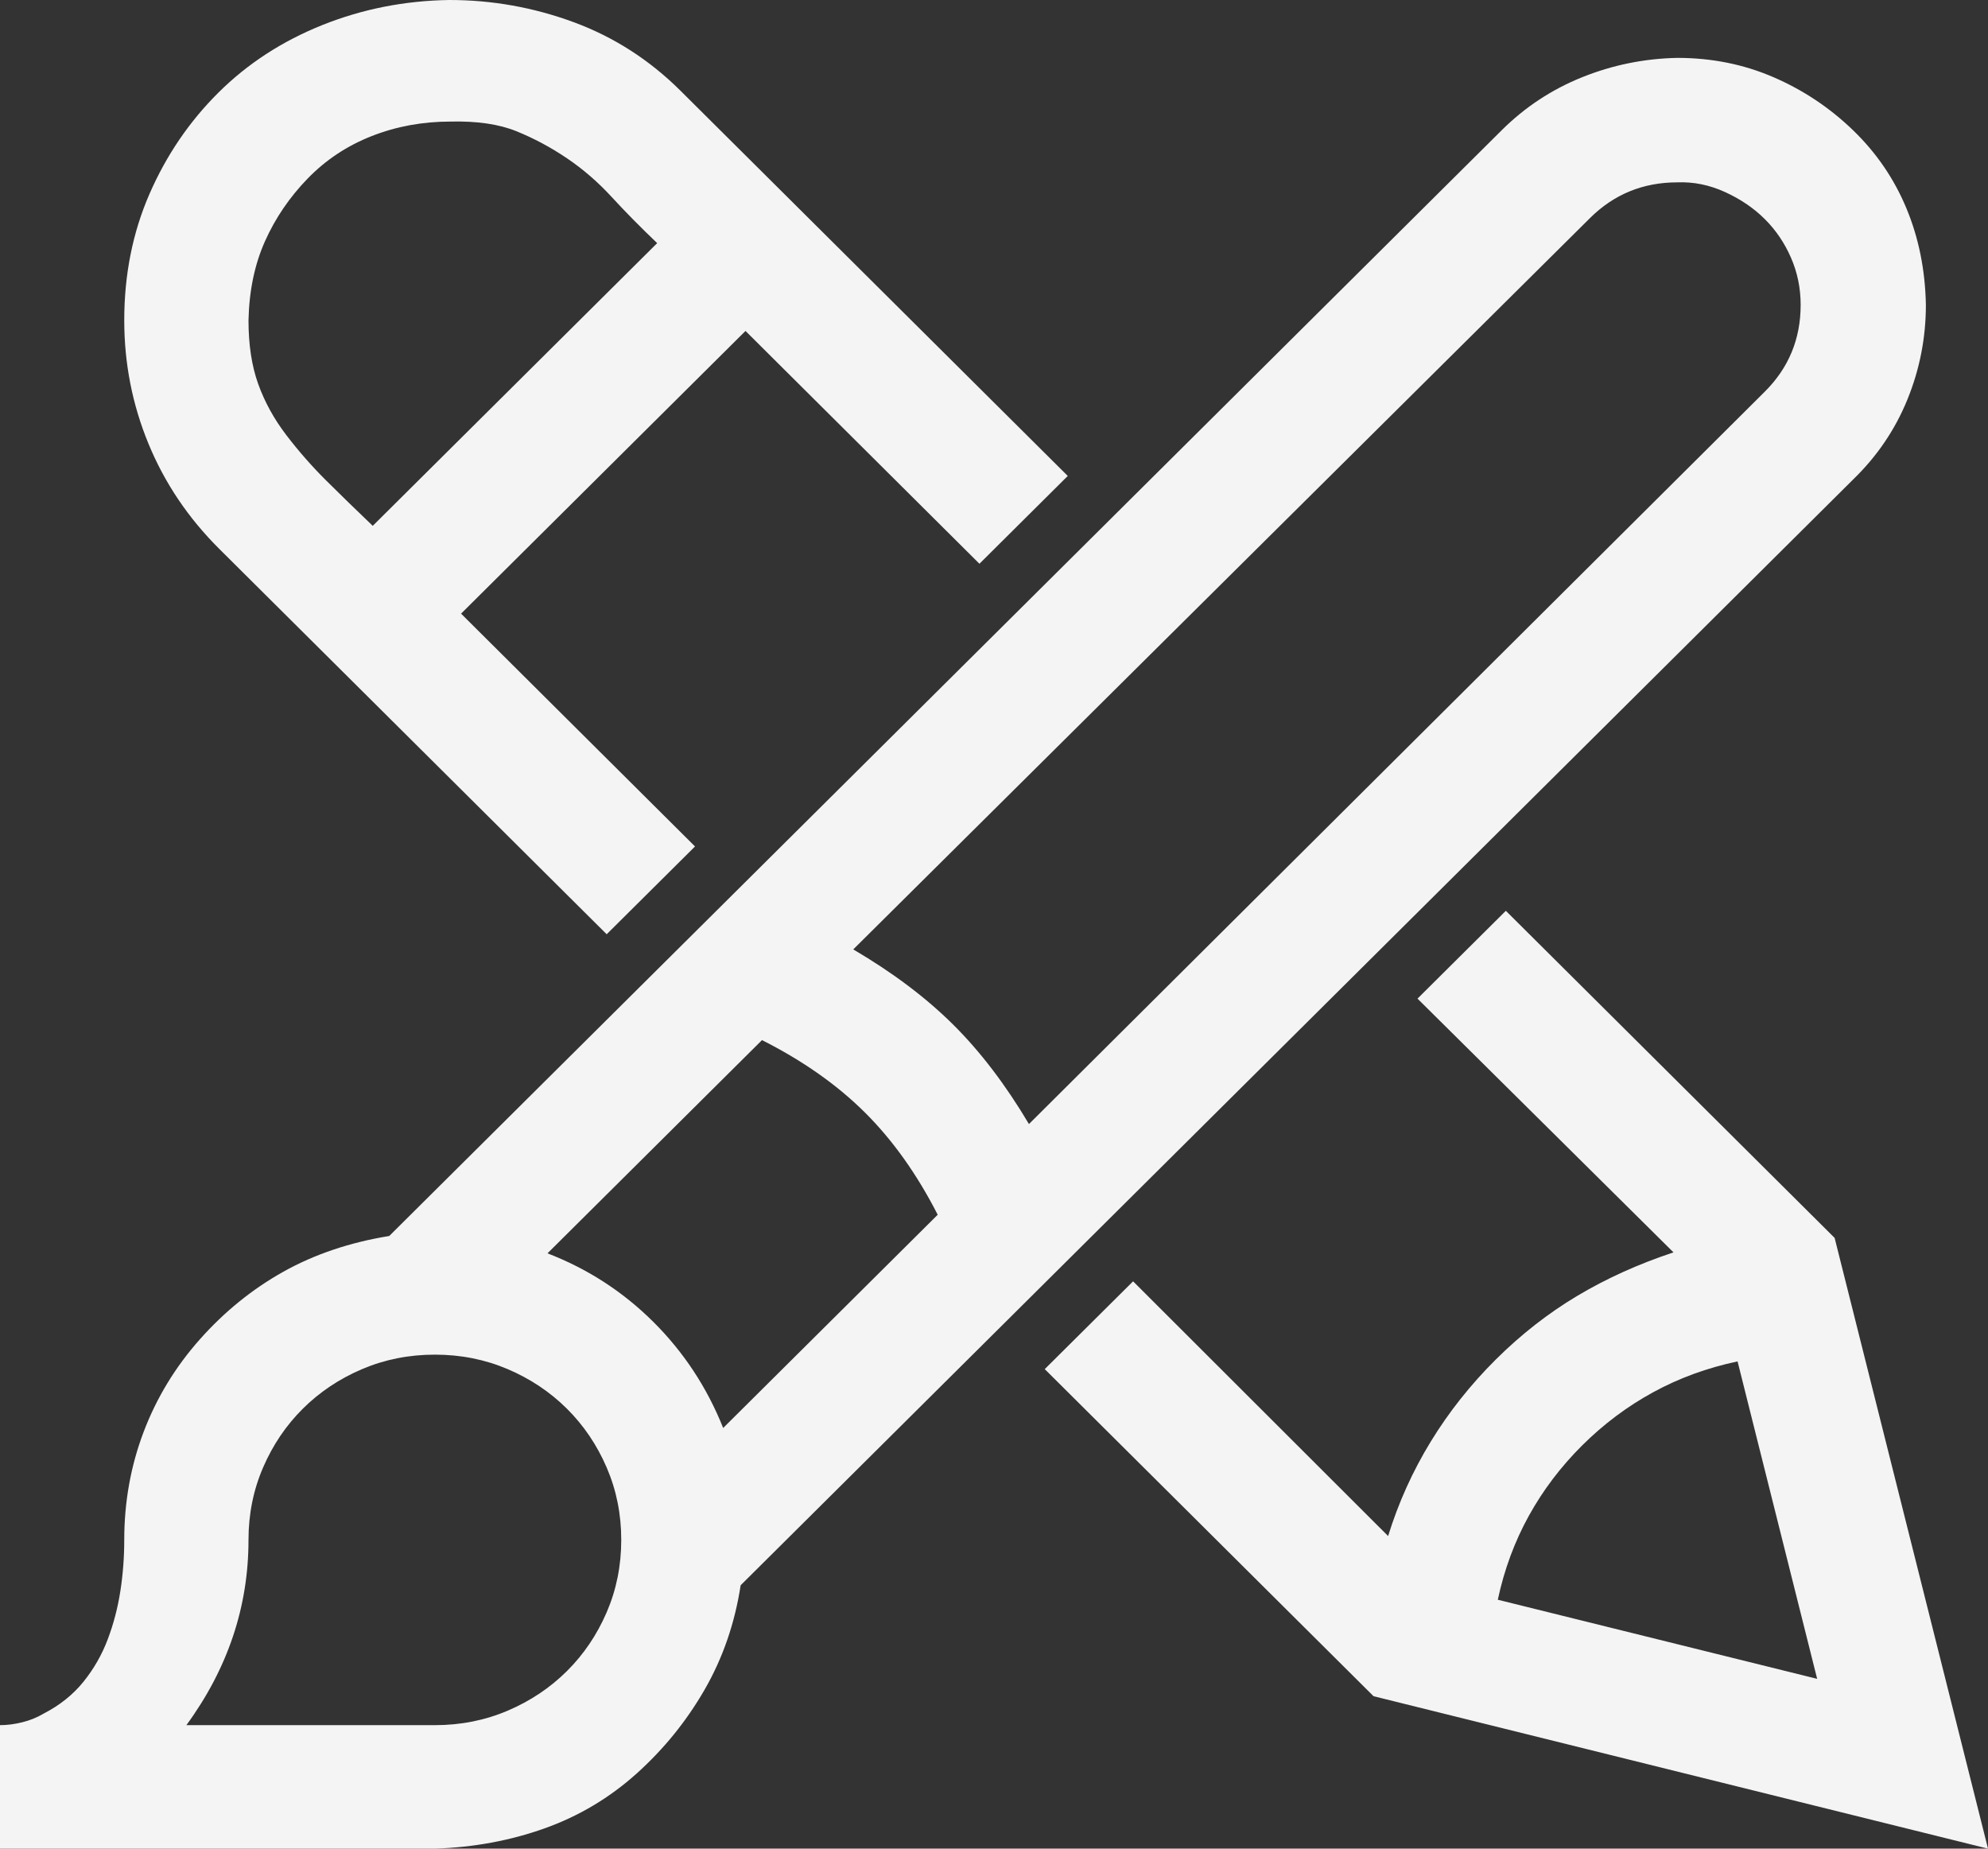 <svg width="114" height="106" viewBox="0 0 114 106" fill="none" xmlns="http://www.w3.org/2000/svg">
<rect x="0" y="0" width="114" height="106" fill="#333333" stroke="none"/>
<path d="M12.58 31.479C10.799 29.709 9.444 27.699 8.517 25.449C7.589 23.199 7.125 20.839 7.125 18.367C7.125 15.749 7.607 13.333 8.572 11.12C9.537 8.907 10.854 6.971 12.524 5.311C14.194 3.651 16.18 2.36 18.48 1.438C20.781 0.516 23.212 0.037 25.773 0C28.222 0 30.597 0.424 32.898 1.272C35.198 2.121 37.239 3.43 39.02 5.2L61.23 27.29L56.165 32.325L42.75 18.976L26.44 35.186L39.855 48.535L34.79 53.569L12.58 31.479ZM25.828 6.971C24.232 6.971 22.73 7.247 21.319 7.801C19.909 8.354 18.685 9.165 17.645 10.235C16.606 11.305 15.79 12.503 15.196 13.831C14.602 15.159 14.287 16.671 14.25 18.367C14.25 19.769 14.435 20.986 14.807 22.019C15.178 23.052 15.716 24.029 16.421 24.951C17.126 25.873 17.887 26.74 18.703 27.551C19.52 28.363 20.41 29.229 21.375 30.151L37.685 13.941C36.72 13.02 35.848 12.134 35.068 11.286C34.289 10.438 33.435 9.7 32.508 9.073C31.58 8.446 30.615 7.93 29.613 7.524C28.611 7.118 27.35 6.934 25.828 6.971ZM114 106L78.765 97.259L59.91 78.504L64.976 73.47L79.6 88.075C80.193 86.157 81.01 84.35 82.049 82.653C83.088 80.957 84.331 79.389 85.778 77.951C87.226 76.513 88.784 75.295 90.454 74.3C92.124 73.304 93.961 72.474 95.965 71.81L81.285 57.26L86.351 52.225L105.205 70.98L114 106ZM104.203 96.263L99.639 78.062C97.894 78.43 96.28 79.02 94.796 79.832C93.311 80.643 91.957 81.658 90.732 82.875C89.508 84.092 88.487 85.438 87.671 86.913C86.855 88.389 86.261 89.993 85.89 91.727L104.203 96.263ZM96.188 3.319C98.154 3.319 99.991 3.688 101.698 4.426C103.405 5.164 104.927 6.178 106.263 7.469C107.599 8.76 108.619 10.253 109.324 11.95C110.029 13.646 110.4 15.491 110.438 17.482C110.438 19.363 110.085 21.171 109.38 22.904C108.675 24.637 107.636 26.168 106.263 27.496L42.472 90.897C42.138 93.073 41.451 95.064 40.412 96.872C39.373 98.679 38.074 100.283 36.516 101.685C34.957 103.086 33.194 104.137 31.227 104.838C29.261 105.539 27.164 105.926 24.938 106H0V98.919C0.408 98.919 0.835 98.863 1.28 98.753C1.726 98.642 2.134 98.476 2.505 98.255C3.433 97.775 4.193 97.167 4.787 96.429C5.381 95.691 5.845 94.88 6.179 93.995C6.513 93.11 6.754 92.188 6.902 91.229C7.051 90.27 7.125 89.292 7.125 88.296C7.125 86.12 7.496 84.055 8.238 82.1C8.98 80.145 10.057 78.375 11.467 76.789C12.877 75.203 14.473 73.912 16.254 72.916C18.035 71.921 20.058 71.238 22.321 70.87L86.112 7.469C87.448 6.141 88.988 5.127 90.732 4.426C92.477 3.725 94.295 3.356 96.188 3.319ZM24.938 98.919C26.422 98.919 27.814 98.642 29.112 98.089C30.411 97.535 31.543 96.779 32.508 95.82C33.473 94.862 34.233 93.737 34.79 92.446C35.347 91.155 35.625 89.772 35.625 88.296C35.625 86.821 35.347 85.438 34.79 84.147C34.233 82.856 33.473 81.731 32.508 80.772C31.543 79.814 30.411 79.057 29.112 78.504C27.814 77.951 26.422 77.674 24.938 77.674C23.453 77.674 22.061 77.951 20.763 78.504C19.464 79.057 18.332 79.814 17.367 80.772C16.402 81.731 15.642 82.856 15.085 84.147C14.528 85.438 14.25 86.821 14.25 88.296C14.25 92.132 13.062 95.673 10.688 98.919H24.938ZM53.772 69.652C52.584 67.329 51.192 65.374 49.597 63.788C48.001 62.202 46.034 60.819 43.696 59.639L31.395 71.865C33.695 72.751 35.718 74.06 37.462 75.793C39.206 77.527 40.542 79.555 41.47 81.879L53.772 69.652ZM101.197 22.461C102.57 21.097 103.257 19.437 103.257 17.482C103.257 16.523 103.071 15.62 102.7 14.771C102.329 13.923 101.828 13.185 101.197 12.559C100.566 11.931 99.806 11.415 98.915 11.009C98.024 10.604 97.115 10.419 96.188 10.456C94.221 10.456 92.551 11.139 91.178 12.503L48.929 54.438C51.192 55.766 53.103 57.205 54.662 58.754C56.221 60.303 57.668 62.202 59.004 64.452L101.197 22.461Z" fill="#F4F4F4"/>
</svg>

